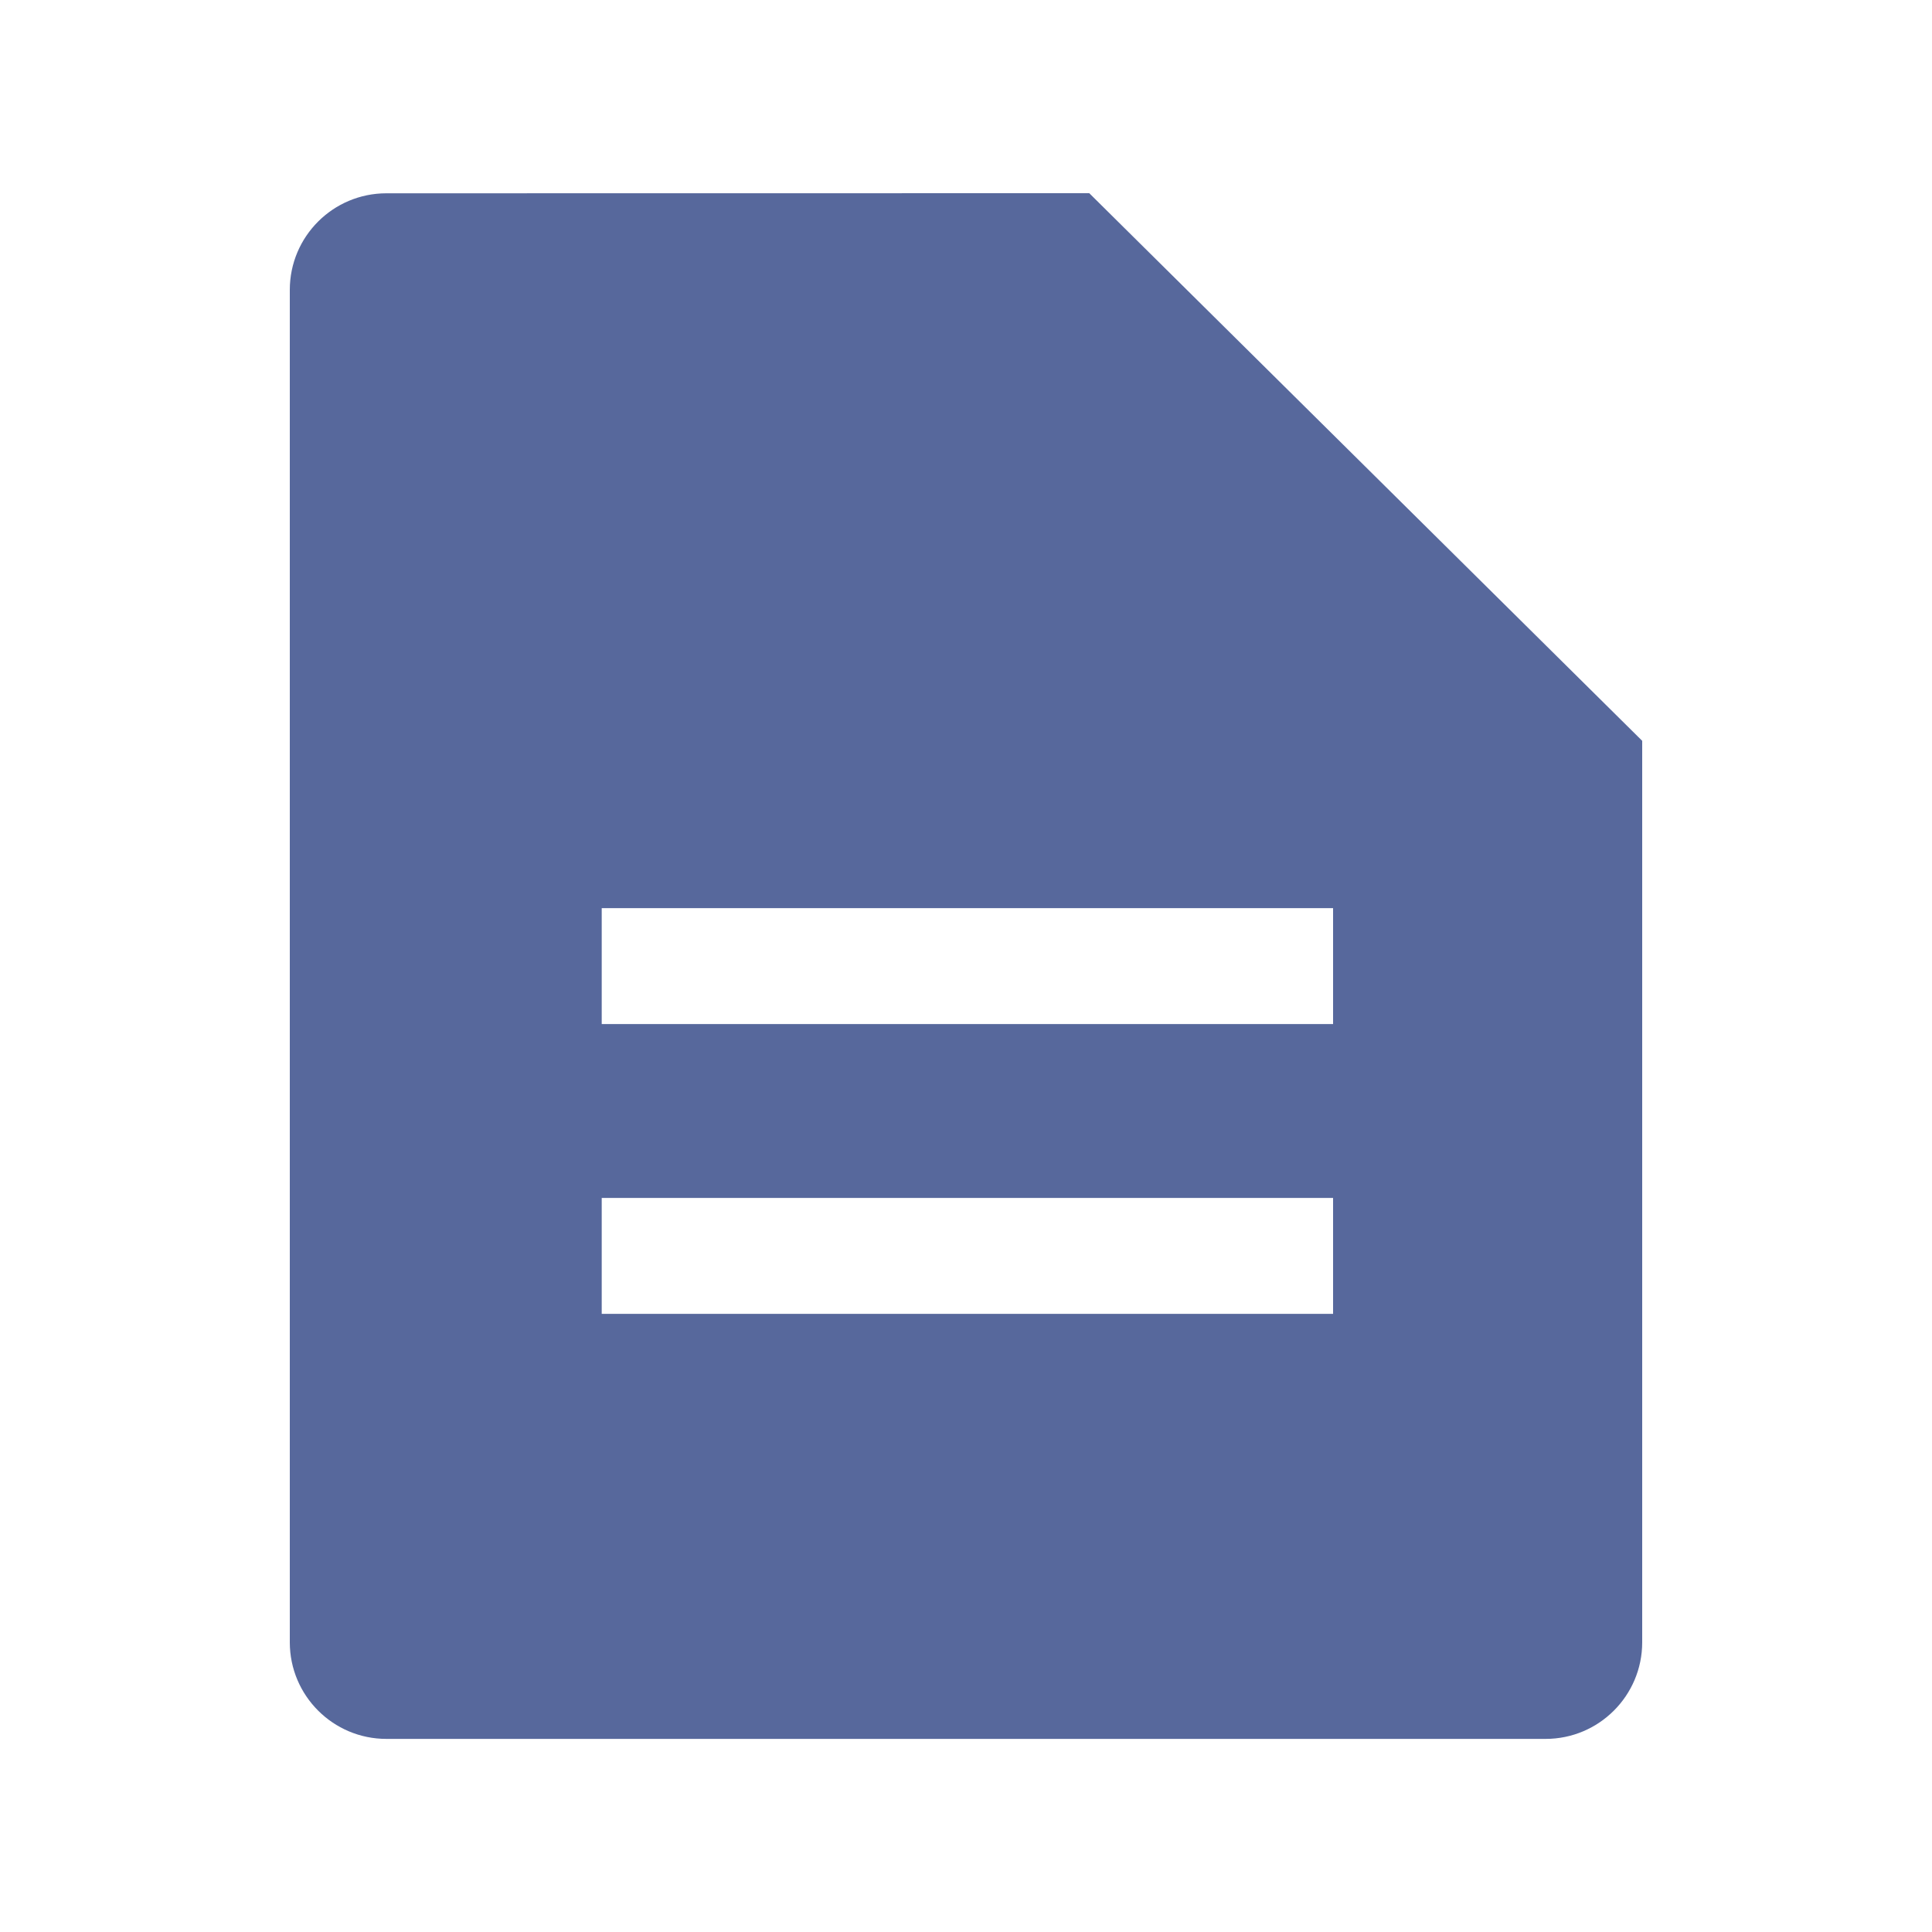 <?xml version="1.0" encoding="UTF-8"?>
<svg width="20px" height="20px" viewBox="0 0 20 20" version="1.1" xmlns="http://www.w3.org/2000/svg" xmlns:xlink="http://www.w3.org/1999/xlink">
    <title>routing-table-second-menu</title>
    <g id="routing-table-second-menu" stroke="none" stroke-width="1" fill="none" fill-rule="evenodd">
        <rect id="矩形" fill-opacity="0" fill="#D8D8D8" x="0" y="0" width="20" height="20"></rect>
        <g id="编组-2" transform="translate(2, 2)">
            <rect id="矩形" fill-opacity="0" fill="#D8D8D8" x="0" y="0" width="16" height="16"></rect>
            <g id="图形" transform="translate(1, 0)" fill="#57689C">
                <path d="M8.276,0 L14,5.669 L14,15.001 C14,15.553 13.552,16.001 13,16.001 L1,16.001 C0.448,16.001 6.76353751e-17,15.553 0,15.001 L0,1.001 C-6.76353751e-17,0.448 0.448,0.001 1,0.001 L8.276,0 Z M10.8,10.401 L3.229,10.401 L3.229,11.601 L10.8,11.601 L10.8,10.401 Z M10.8,7.401 L3.229,7.401 L3.229,8.601 L10.8,8.601 L10.8,7.401 Z" id="形状结合"></path>
            </g>
        </g>
    </g>
</svg>